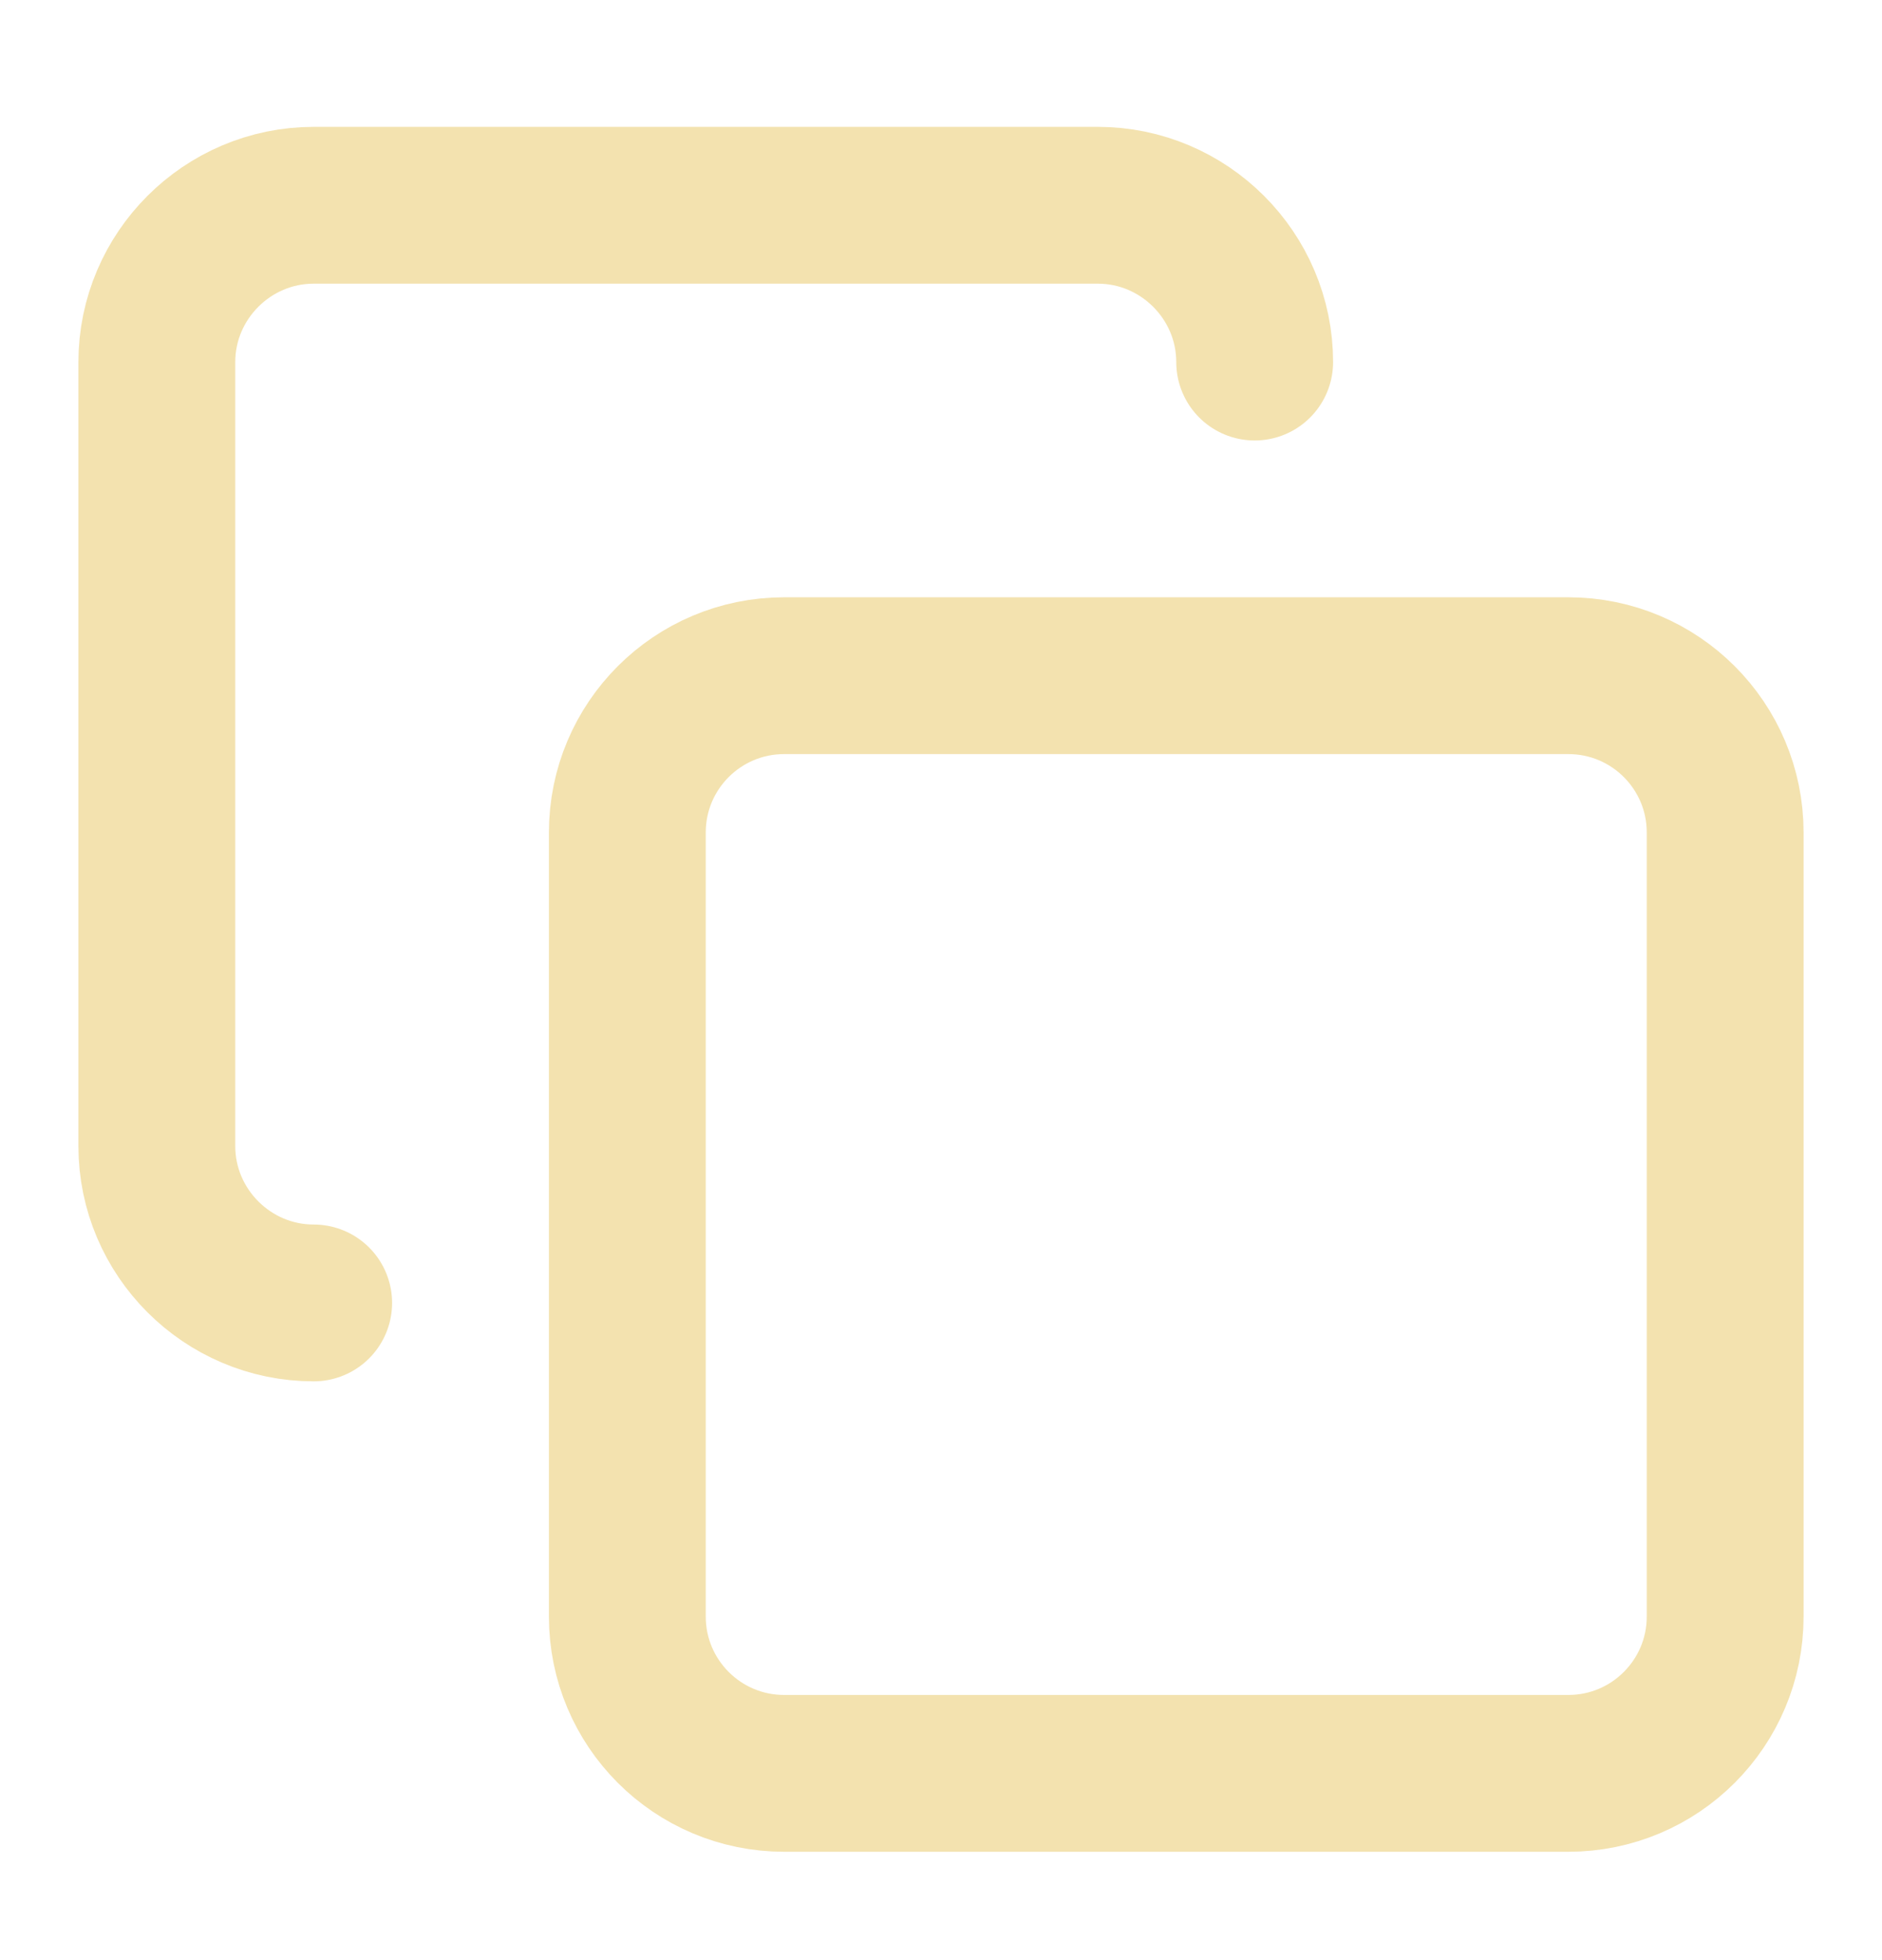 <svg width="24" height="25" viewBox="0 0 24 25" fill="none" xmlns="http://www.w3.org/2000/svg">
<path d="M20 8.618H10C8.895 8.618 8 9.513 8 10.618V20.618C8 21.722 8.895 22.618 10 22.618H20C21.105 22.618 22 21.722 22 20.618V10.618C22 9.513 21.105 8.618 20 8.618Z" stroke="#F3E2AF" stroke-width="2" stroke-linecap="round" stroke-linejoin="round"/>
<path d="M4 16.618C2.9 16.618 2 15.718 2 14.618V4.618C2 3.518 2.9 2.618 4 2.618H14C15.1 2.618 16 3.518 16 4.618" stroke="#F3E2AF" stroke-width="2" stroke-linecap="round" stroke-linejoin="round"/>
</svg>
